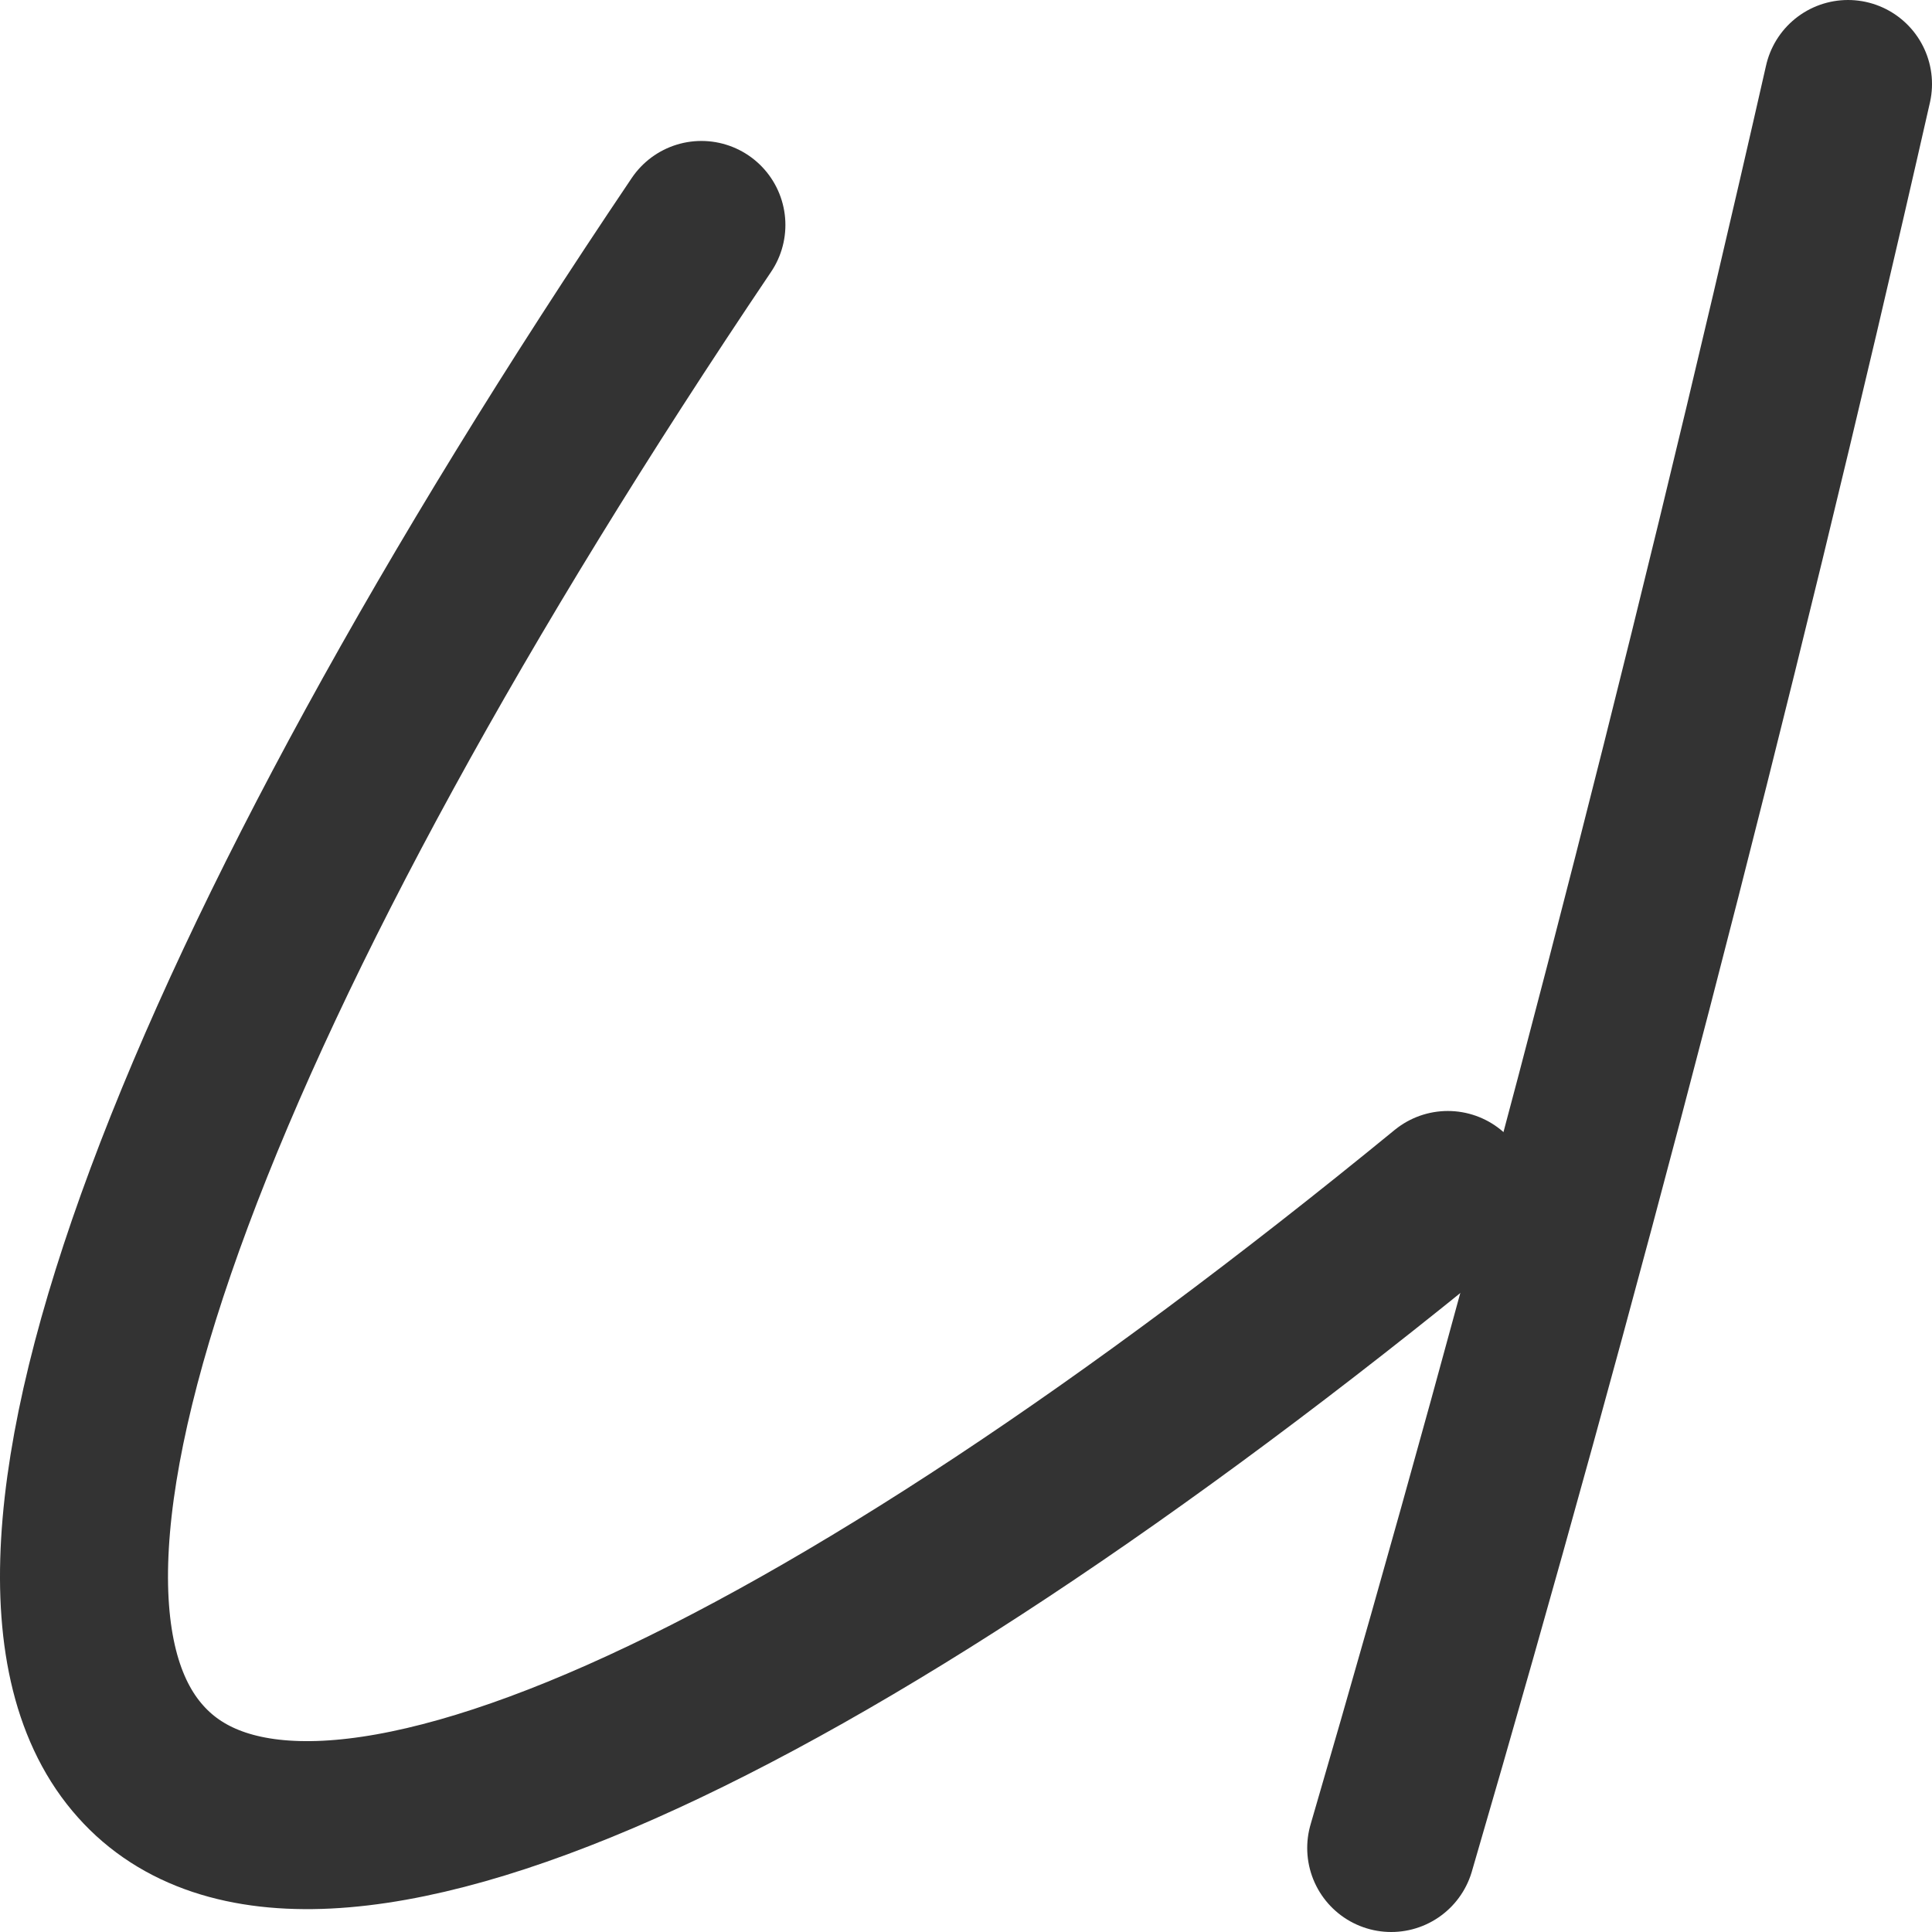 <svg width="23" height="23" viewBox="0 0 23 23" fill="none" xmlns="http://www.w3.org/2000/svg">
<path d="M22 1C20.339 8.32 18.505 15.344 16.562 22" stroke="#333333" stroke-width="2" stroke-miterlimit="10" stroke-linecap="round" stroke-linejoin="round"/>
<path d="M17.236 14.226C9.745 20.358 3.665 23.206 1.674 20.97C-0.394 18.663 2.427 11.465 8.35 2.678" stroke="#333333" stroke-width="2" stroke-miterlimit="10" stroke-linecap="round" stroke-linejoin="round"/>
</svg>
